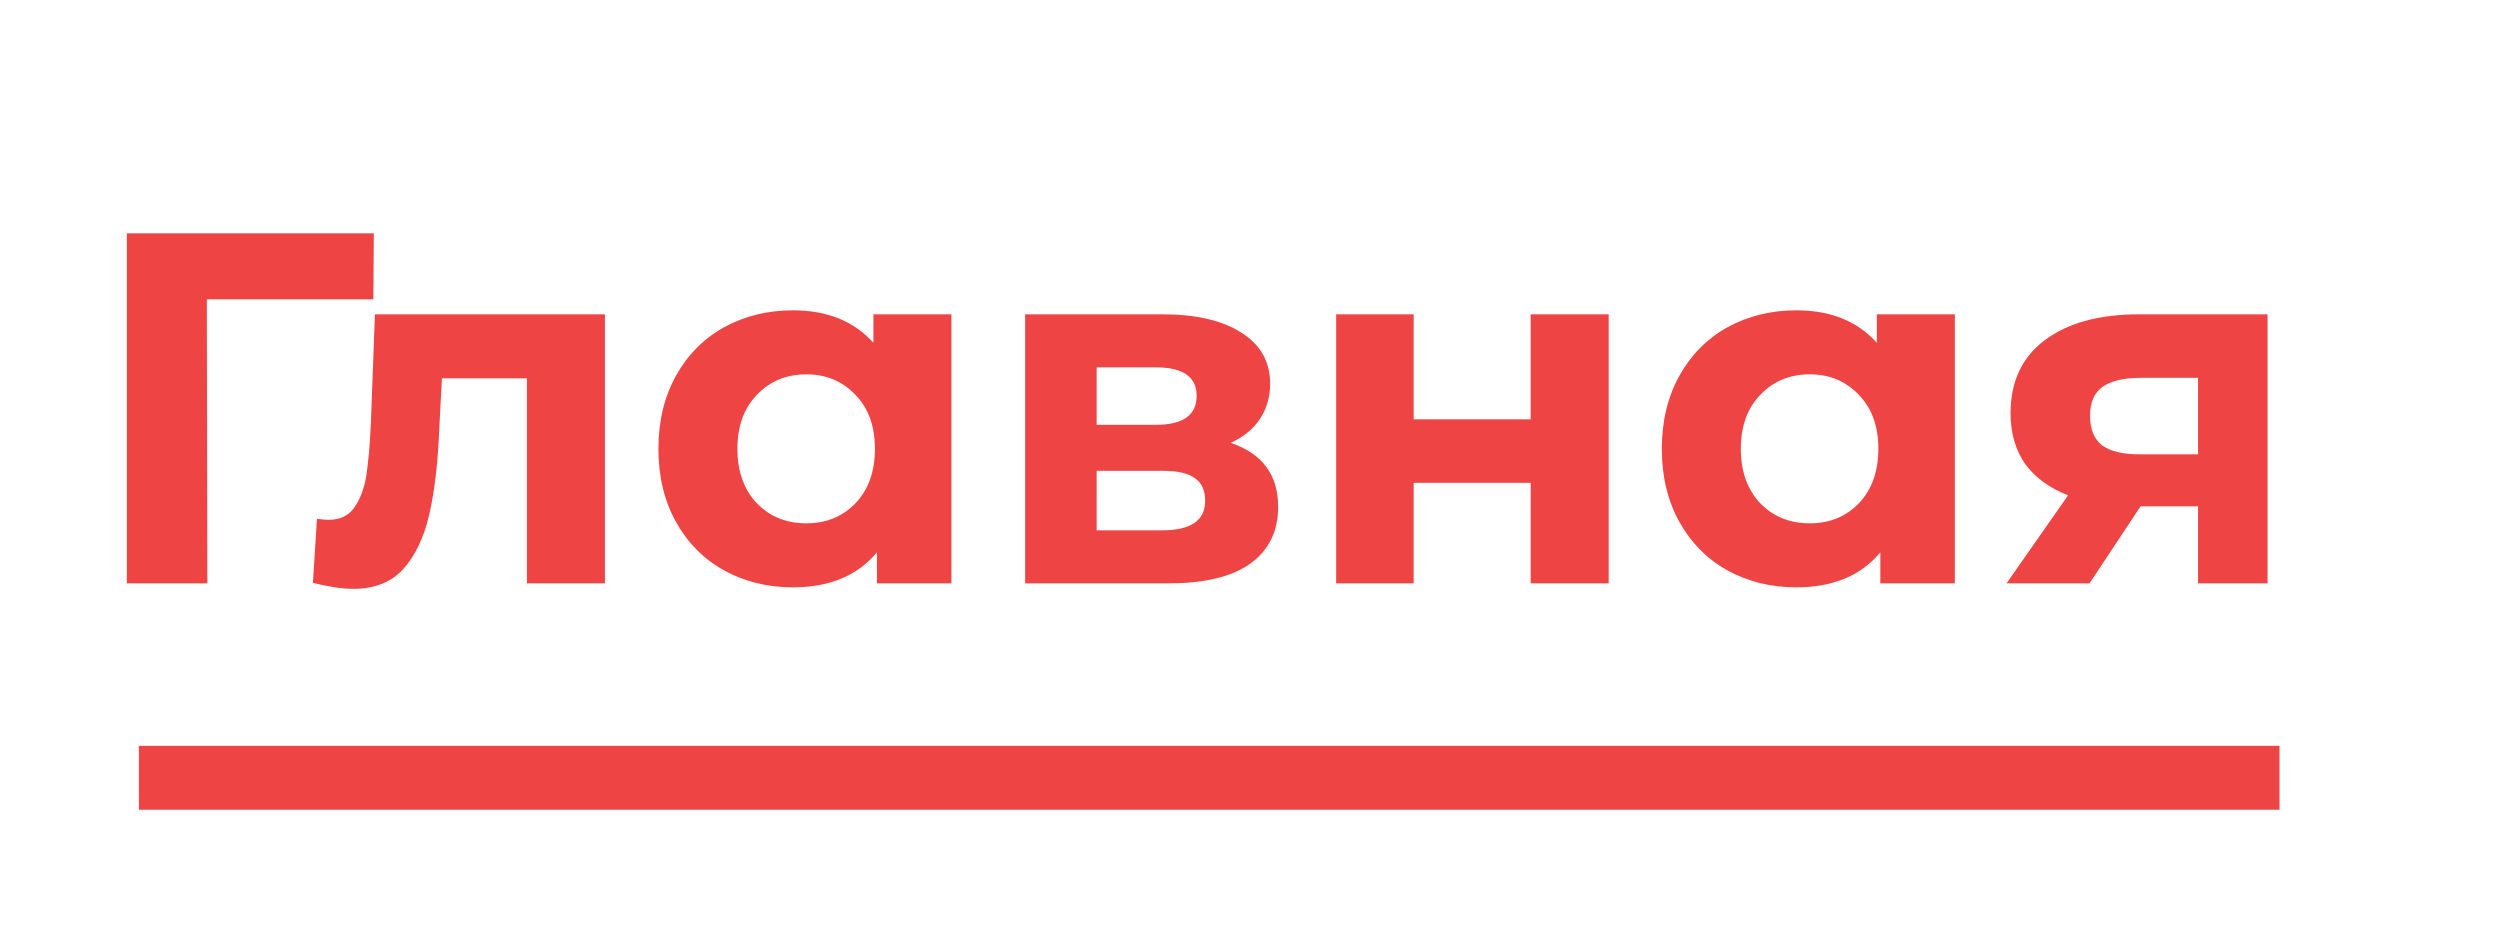 <svg width="90" height="34" viewBox="0 0 90 34" fill="none" xmlns="http://www.w3.org/2000/svg">
<g filter="url(#filter0_d_397_8)">
<path d="M13.44 6.776H7.446L7.464 17H4.566V4.4H13.458L13.44 6.776ZM21.777 7.316V17H18.969V9.62H15.909L15.819 11.33C15.771 12.602 15.651 13.658 15.459 14.498C15.267 15.338 14.955 15.998 14.523 16.478C14.091 16.958 13.491 17.198 12.723 17.198C12.315 17.198 11.829 17.126 11.265 16.982L11.409 14.678C11.601 14.702 11.739 14.714 11.823 14.714C12.243 14.714 12.555 14.564 12.759 14.264C12.975 13.952 13.119 13.562 13.191 13.094C13.263 12.614 13.317 11.984 13.353 11.204L13.497 7.316H21.777ZM34.251 7.316V17H31.569V15.884C30.873 16.724 29.865 17.144 28.545 17.144C27.633 17.144 26.805 16.94 26.061 16.532C25.329 16.124 24.753 15.542 24.333 14.786C23.913 14.03 23.703 13.154 23.703 12.158C23.703 11.162 23.913 10.286 24.333 9.53C24.753 8.774 25.329 8.192 26.061 7.784C26.805 7.376 27.633 7.172 28.545 7.172C29.781 7.172 30.747 7.562 31.443 8.342V7.316H34.251ZM29.031 14.84C29.739 14.84 30.327 14.6 30.795 14.12C31.263 13.628 31.497 12.974 31.497 12.158C31.497 11.342 31.263 10.694 30.795 10.214C30.327 9.722 29.739 9.476 29.031 9.476C28.311 9.476 27.717 9.722 27.249 10.214C26.781 10.694 26.547 11.342 26.547 12.158C26.547 12.974 26.781 13.628 27.249 14.12C27.717 14.6 28.311 14.84 29.031 14.84ZM44.303 11.942C45.443 12.326 46.013 13.094 46.013 14.246C46.013 15.122 45.683 15.8 45.023 16.28C44.363 16.76 43.379 17 42.071 17H36.905V7.316H41.855C43.067 7.316 44.015 7.538 44.699 7.982C45.383 8.414 45.725 9.026 45.725 9.818C45.725 10.298 45.599 10.724 45.347 11.096C45.107 11.456 44.759 11.738 44.303 11.942ZM39.479 11.294H41.603C42.587 11.294 43.079 10.946 43.079 10.25C43.079 9.566 42.587 9.224 41.603 9.224H39.479V11.294ZM41.837 15.092C42.869 15.092 43.385 14.738 43.385 14.03C43.385 13.658 43.265 13.388 43.025 13.22C42.785 13.04 42.407 12.95 41.891 12.95H39.479V15.092H41.837ZM48.102 7.316H50.892V11.096H55.104V7.316H57.912V17H55.104V13.382H50.892V17H48.102V7.316ZM70.374 7.316V17H67.692V15.884C66.996 16.724 65.988 17.144 64.668 17.144C63.756 17.144 62.928 16.94 62.184 16.532C61.452 16.124 60.876 15.542 60.456 14.786C60.036 14.03 59.826 13.154 59.826 12.158C59.826 11.162 60.036 10.286 60.456 9.53C60.876 8.774 61.452 8.192 62.184 7.784C62.928 7.376 63.756 7.172 64.668 7.172C65.904 7.172 66.87 7.562 67.566 8.342V7.316H70.374ZM65.154 14.84C65.862 14.84 66.45 14.6 66.918 14.12C67.386 13.628 67.62 12.974 67.62 12.158C67.62 11.342 67.386 10.694 66.918 10.214C66.45 9.722 65.862 9.476 65.154 9.476C64.434 9.476 63.84 9.722 63.372 10.214C62.904 10.694 62.67 11.342 62.67 12.158C62.67 12.974 62.904 13.628 63.372 14.12C63.84 14.6 64.434 14.84 65.154 14.84ZM81.632 7.316V17H79.13V14.228H77.06L75.224 17H72.236L74.45 13.832C73.778 13.568 73.262 13.19 72.902 12.698C72.554 12.194 72.38 11.588 72.38 10.88C72.38 9.74 72.788 8.864 73.604 8.252C74.432 7.628 75.566 7.316 77.006 7.316H81.632ZM77.06 9.602C76.46 9.602 76.004 9.71 75.692 9.926C75.392 10.142 75.242 10.49 75.242 10.97C75.242 11.45 75.386 11.804 75.674 12.032C75.974 12.248 76.424 12.356 77.024 12.356H79.13V9.602H77.06Z" fill="#EF4444"/>
</g>
<g filter="url(#filter1_d_397_8)">
<path d="M5 24H82.062" stroke="#EF4444" stroke-width="2.3"/>
</g>
<defs>
<filter id="filter0_d_397_8" x="0.566" y="4.4" width="85.066" height="20.798" filterUnits="userSpaceOnUse" color-interpolation-filters="sRGB">
<feFlood flood-opacity="0" result="BackgroundImageFix"/>
<feColorMatrix in="SourceAlpha" type="matrix" values="0 0 0 0 0 0 0 0 0 0 0 0 0 0 0 0 0 0 127 0" result="hardAlpha"/>
<feOffset dy="4"/>
<feGaussianBlur stdDeviation="2"/>
<feComposite in2="hardAlpha" operator="out"/>
<feColorMatrix type="matrix" values="0 0 0 0 0 0 0 0 0 0 0 0 0 0 0 0 0 0 0.25 0"/>
<feBlend mode="normal" in2="BackgroundImageFix" result="effect1_dropShadow_397_8"/>
<feBlend mode="normal" in="SourceGraphic" in2="effect1_dropShadow_397_8" result="shape"/>
</filter>
<filter id="filter1_d_397_8" x="1" y="22.85" width="85.062" height="10.3" filterUnits="userSpaceOnUse" color-interpolation-filters="sRGB">
<feFlood flood-opacity="0" result="BackgroundImageFix"/>
<feColorMatrix in="SourceAlpha" type="matrix" values="0 0 0 0 0 0 0 0 0 0 0 0 0 0 0 0 0 0 127 0" result="hardAlpha"/>
<feOffset dy="4"/>
<feGaussianBlur stdDeviation="2"/>
<feComposite in2="hardAlpha" operator="out"/>
<feColorMatrix type="matrix" values="0 0 0 0 0 0 0 0 0 0 0 0 0 0 0 0 0 0 0.25 0"/>
<feBlend mode="normal" in2="BackgroundImageFix" result="effect1_dropShadow_397_8"/>
<feBlend mode="normal" in="SourceGraphic" in2="effect1_dropShadow_397_8" result="shape"/>
</filter>
</defs>
</svg>
